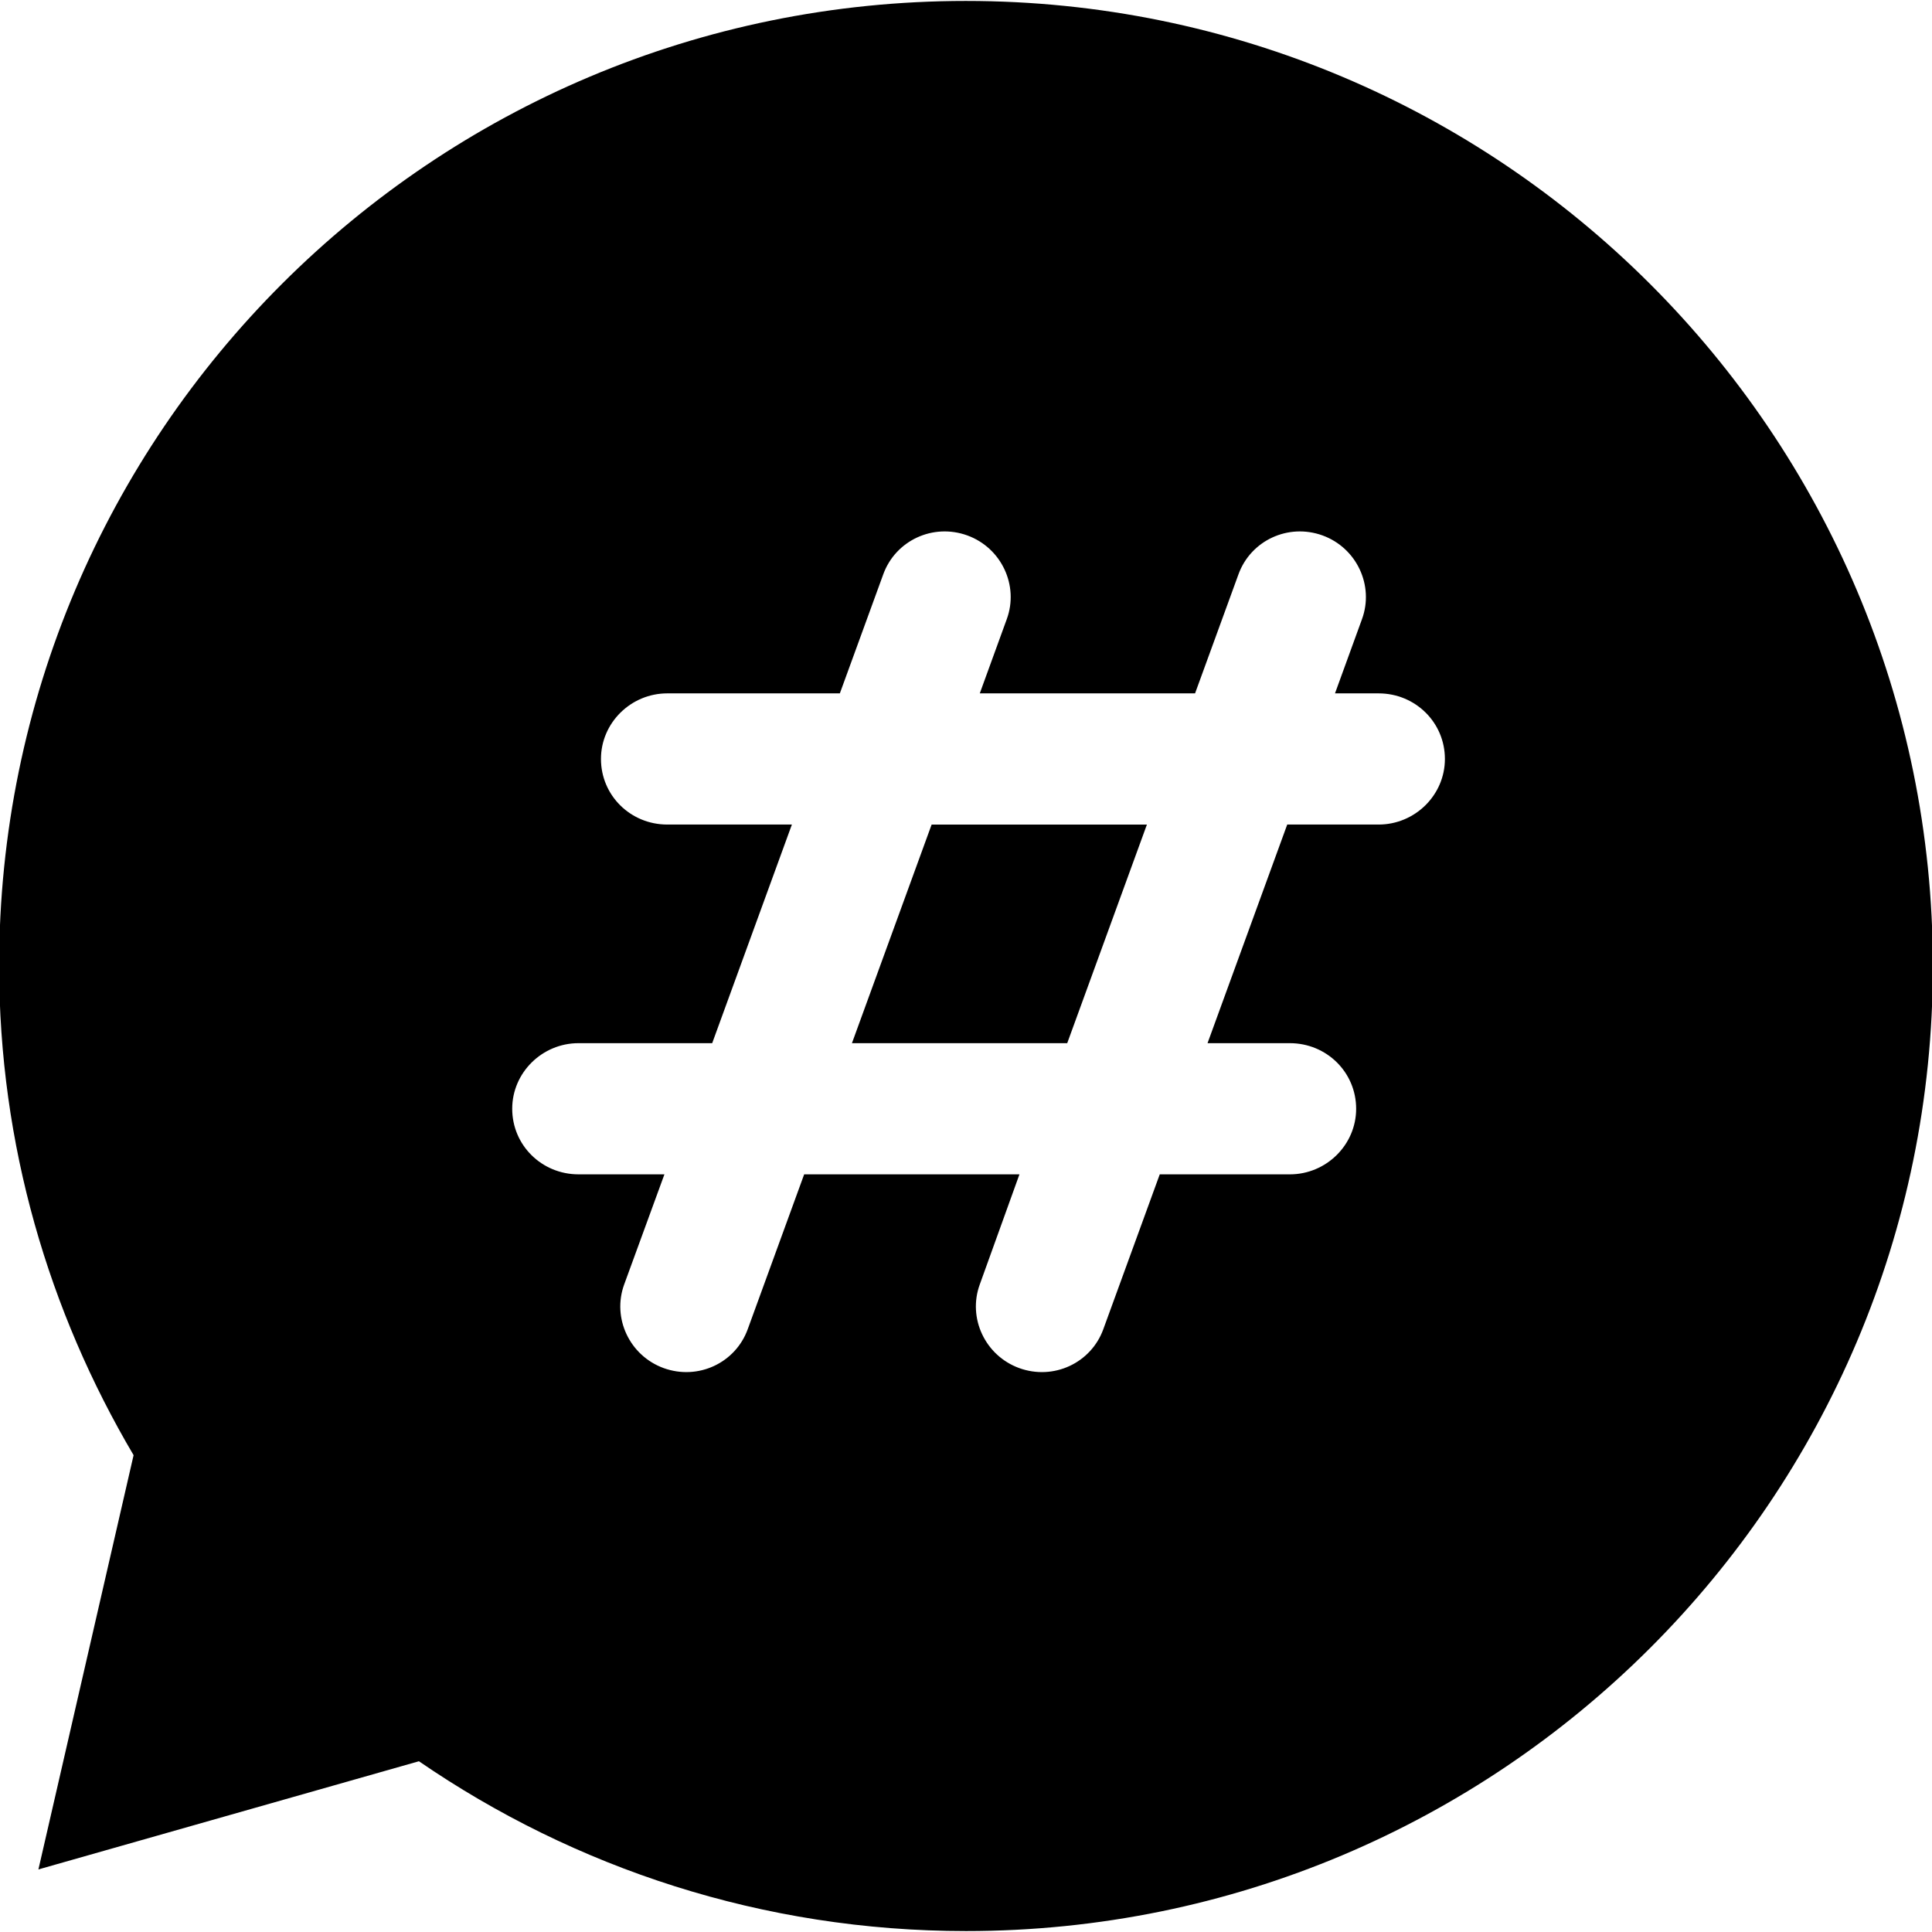 <svg viewBox="0 0 1024 1024" version="1.1" xmlns="http://www.w3.org/2000/svg">
  <g class="fore">
    <path d="m511.999,0.5c-283.051,0 -512.456,228.954 -512.456,511.45c0,94.798 26.322,183.203 71.263,259.323l-50.444,219.564l201.679,-57.338c82.474,56.639 182.362,90.002 289.959,90.002c283.051,0 512.456,-228.954 512.456,-511.45c0,-282.596 -229.405,-511.55 -512.456,-511.55l-0.001,-0.001zm53.649,552.407l-114.103,0l42.238,-115.876l114.102,0l-42.238,115.876l0.001,0zm-25.322,69.524l-114.103,0l-29.926,82.112c-6.505,17.88 -26.322,27.17 -44.54,20.578c-18.117,-6.593 -27.425,-26.572 -20.919,-44.353l21.319,-58.337l-45.541,0c-19.417,0 -35.132,-15.384 -35.132,-34.763c0,-19.179 15.914,-34.763 35.132,-34.763l70.863,0l42.238,-115.876l-66.059,0c-19.417,0 -35.132,-15.384 -35.132,-34.763c0,-19.179 15.914,-34.763 35.132,-34.763l91.481,0l23.021,-63.132c6.505,-17.88 26.322,-27.17 44.54,-20.578c18.117,6.593 27.425,26.572 20.918,44.353l-14.313,39.358l114.102,0l23.021,-63.132c6.505,-17.88 26.322,-27.17 44.54,-20.578c18.117,6.593 27.425,26.572 20.919,44.353l-14.313,39.358l23.121,0c19.417,0 35.132,15.384 35.132,34.763c0,19.179 -15.913,34.763 -35.132,34.763l-48.442,0l-42.238,115.876l43.639,0c19.417,0 35.132,15.384 35.132,34.763c0,19.179 -15.913,34.763 -35.132,34.763l-68.961,0l-29.926,82.112c-6.505,17.88 -26.322,27.17 -44.54,20.578c-18.117,-6.593 -27.425,-26.572 -20.918,-44.353l21.02,-58.336l-0.003,-0.003z"></path>
  </g>
</svg>
